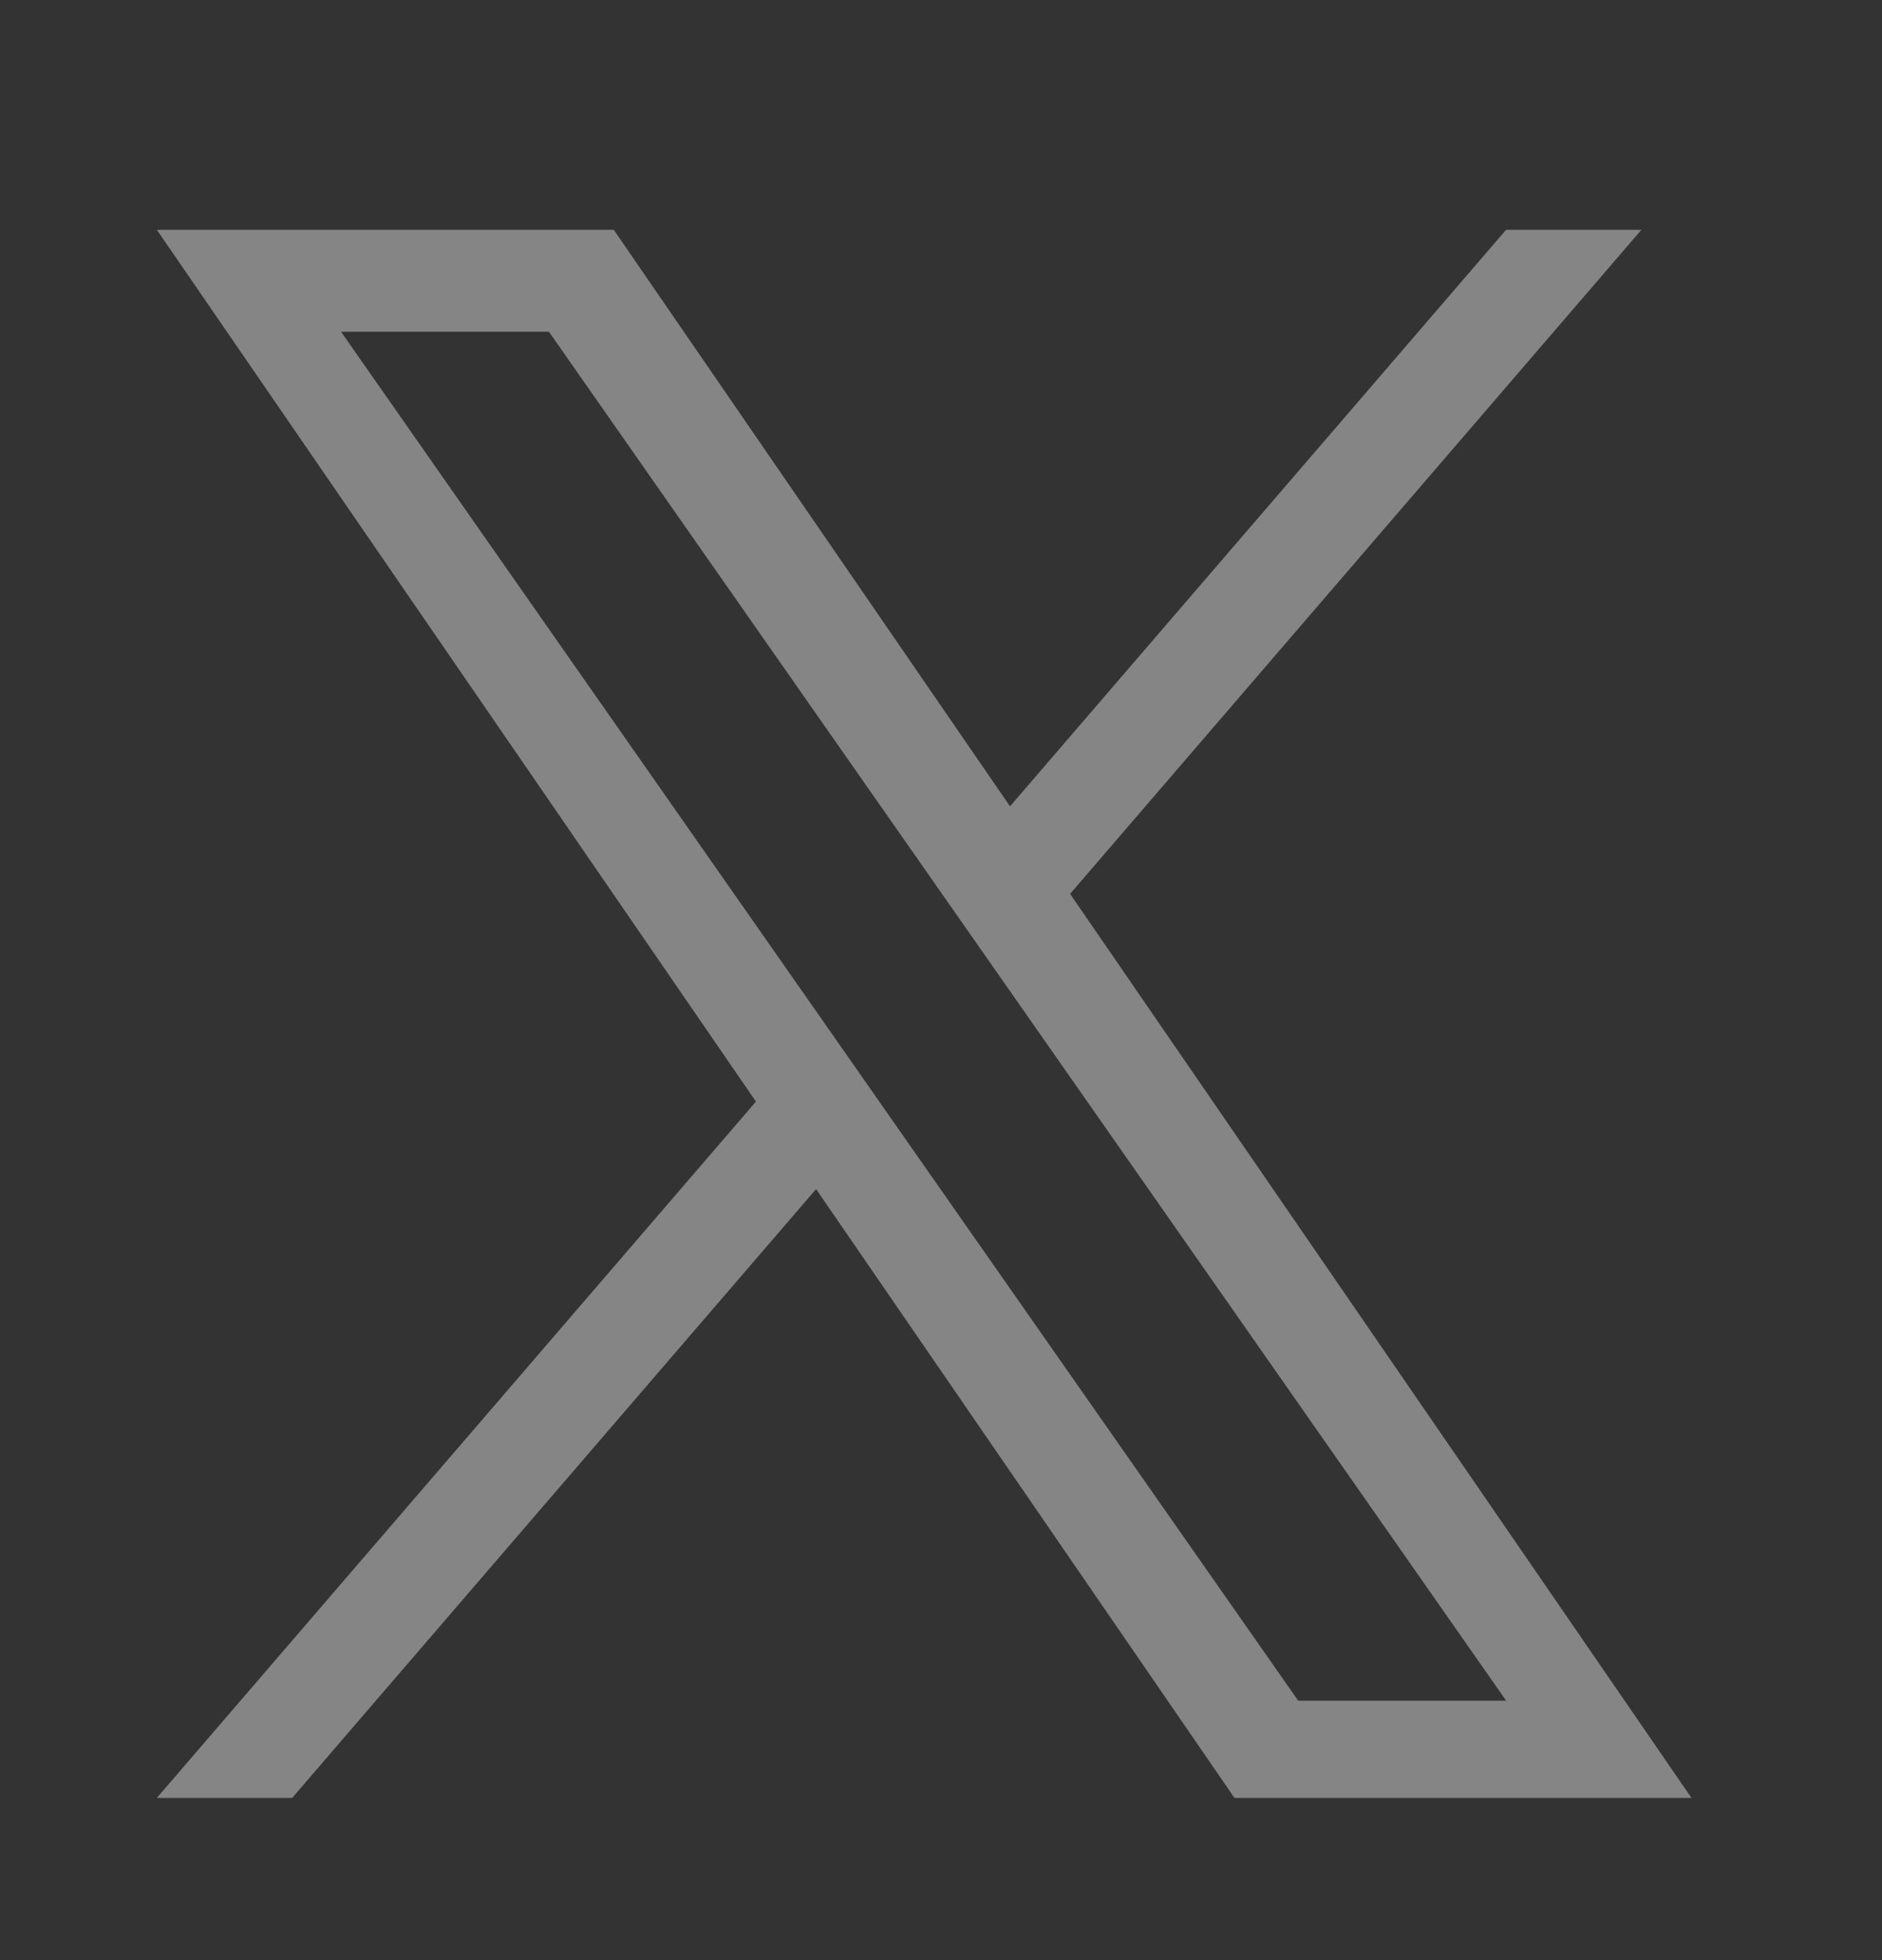 <svg width="24" height="25" viewBox="0 0 24 25" fill="none" xmlns="http://www.w3.org/2000/svg">
<rect x="0" y="0" width="24" height="25" fill="#333333" stroke="none"/>
<path d="M13.647 11.4L20.932 2.931H19.206L12.88 10.284L7.827 2.931H2L9.64 14.05L2 22.931H3.726L10.407 15.166L15.742 22.931H21.57L13.646 11.4H13.647ZM11.282 14.149L10.508 13.041L4.349 4.231H7L11.971 11.341L12.745 12.448L19.207 21.691H16.555L11.282 14.149V14.149Z" fill="white" fill-opacity="0.4"/>
</svg>
